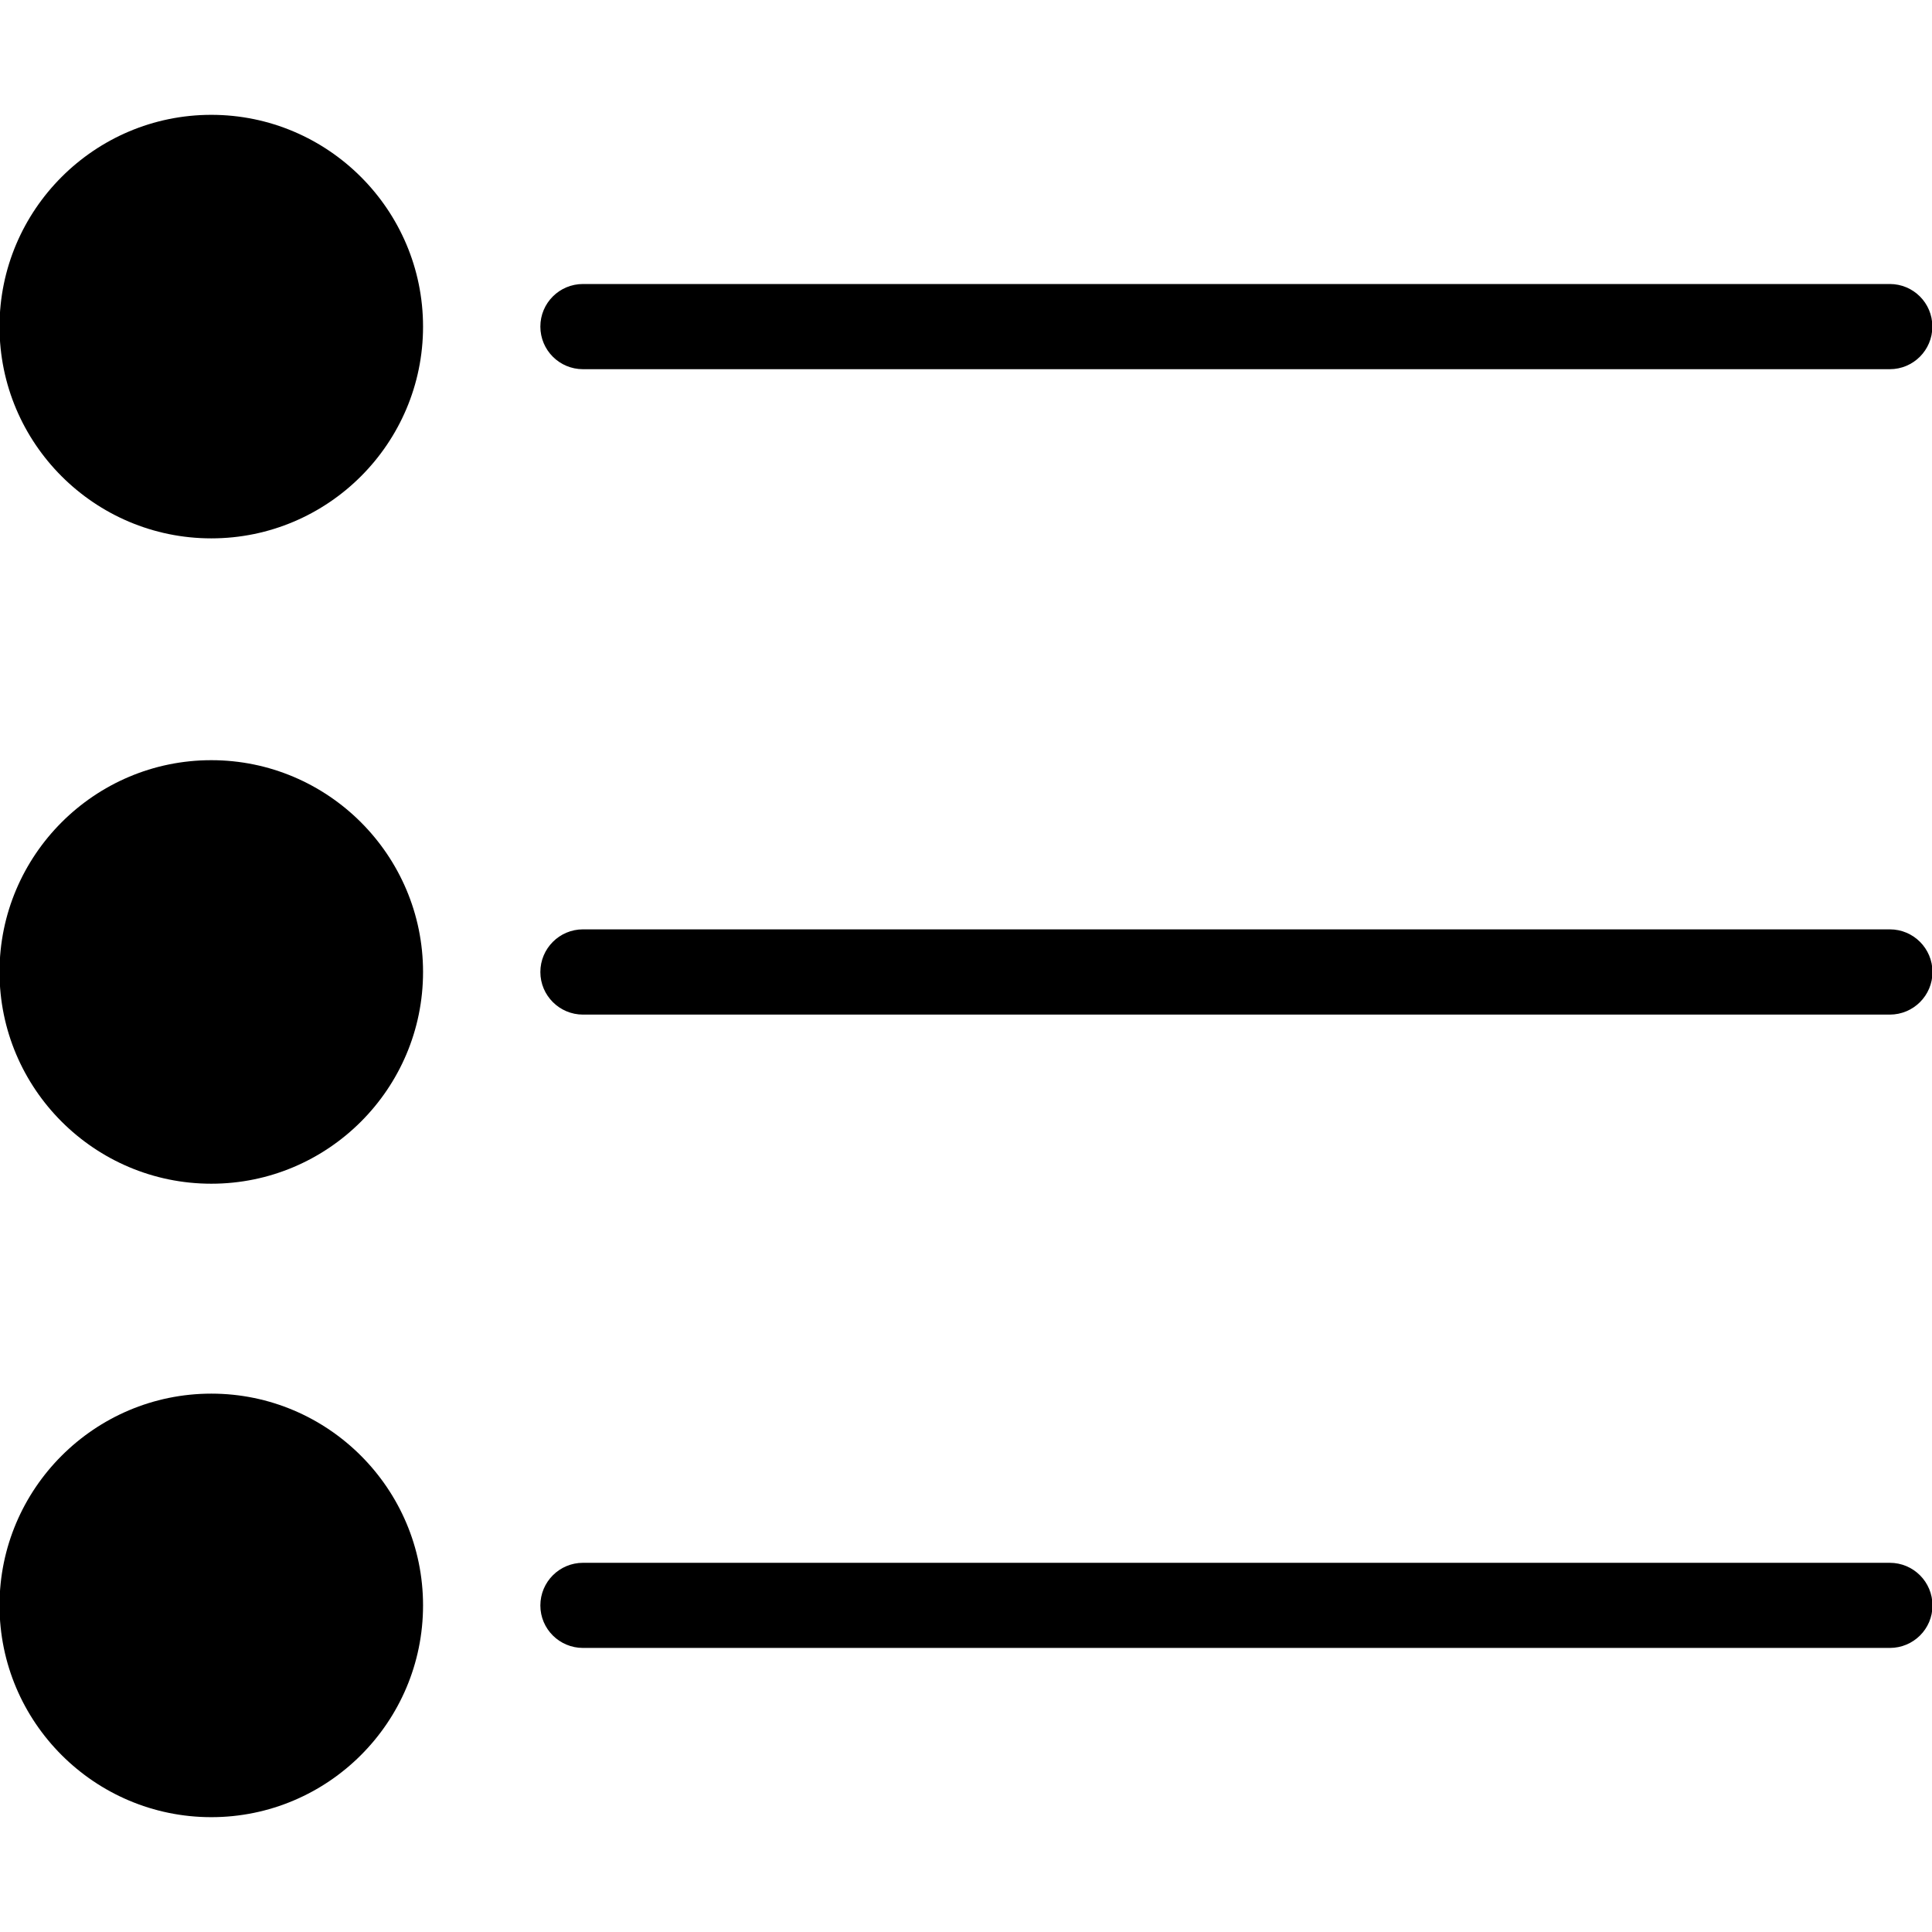 <!-- Generated by IcoMoon.io -->
<svg version="1.1" xmlns="http://www.w3.org/2000/svg" width="32" height="32" viewBox="0 0 32 32">
<title>list_active</title>
<path d="M9.656 6.115h21.645c0.39 0 0.705-0.316 0.705-0.706s-0.315-0.705-0.705-0.705h-21.645c-0.39 0-0.706 0.315-0.706 0.705s0.315 0.706 0.706 0.706z"></path>
<path d="M31.301 15.393h-21.645c-0.39 0-0.706 0.317-0.706 0.707 0 0.389 0.317 0.705 0.706 0.705h21.645c0.391 0 0.707-0.316 0.707-0.705 0-0.391-0.316-0.707-0.707-0.707z"></path>
<path d="M31.301 25.885h-21.645c-0.39 0-0.706 0.316-0.706 0.707 0 0.389 0.317 0.703 0.706 0.703h21.645c0.391 0 0.707-0.314 0.707-0.703 0-0.391-0.316-0.707-0.707-0.707z"></path>
<path d="M3.5 1.902c-1.934 0-3.508 1.574-3.508 3.508s1.574 3.507 3.508 3.507 3.507-1.573 3.507-3.507-1.574-3.508-3.507-3.508z"></path>
<path d="M3.5 12.591c-1.934 0-3.508 1.574-3.508 3.508s1.574 3.507 3.508 3.507 3.507-1.573 3.507-3.507-1.574-3.508-3.507-3.508z"></path>
<path d="M3.5 23.083c-1.934 0-3.508 1.574-3.508 3.507 0 1.935 1.574 3.508 3.508 3.508s3.507-1.573 3.507-3.508c0-1.933-1.574-3.507-3.507-3.507z"></path>
</svg>
